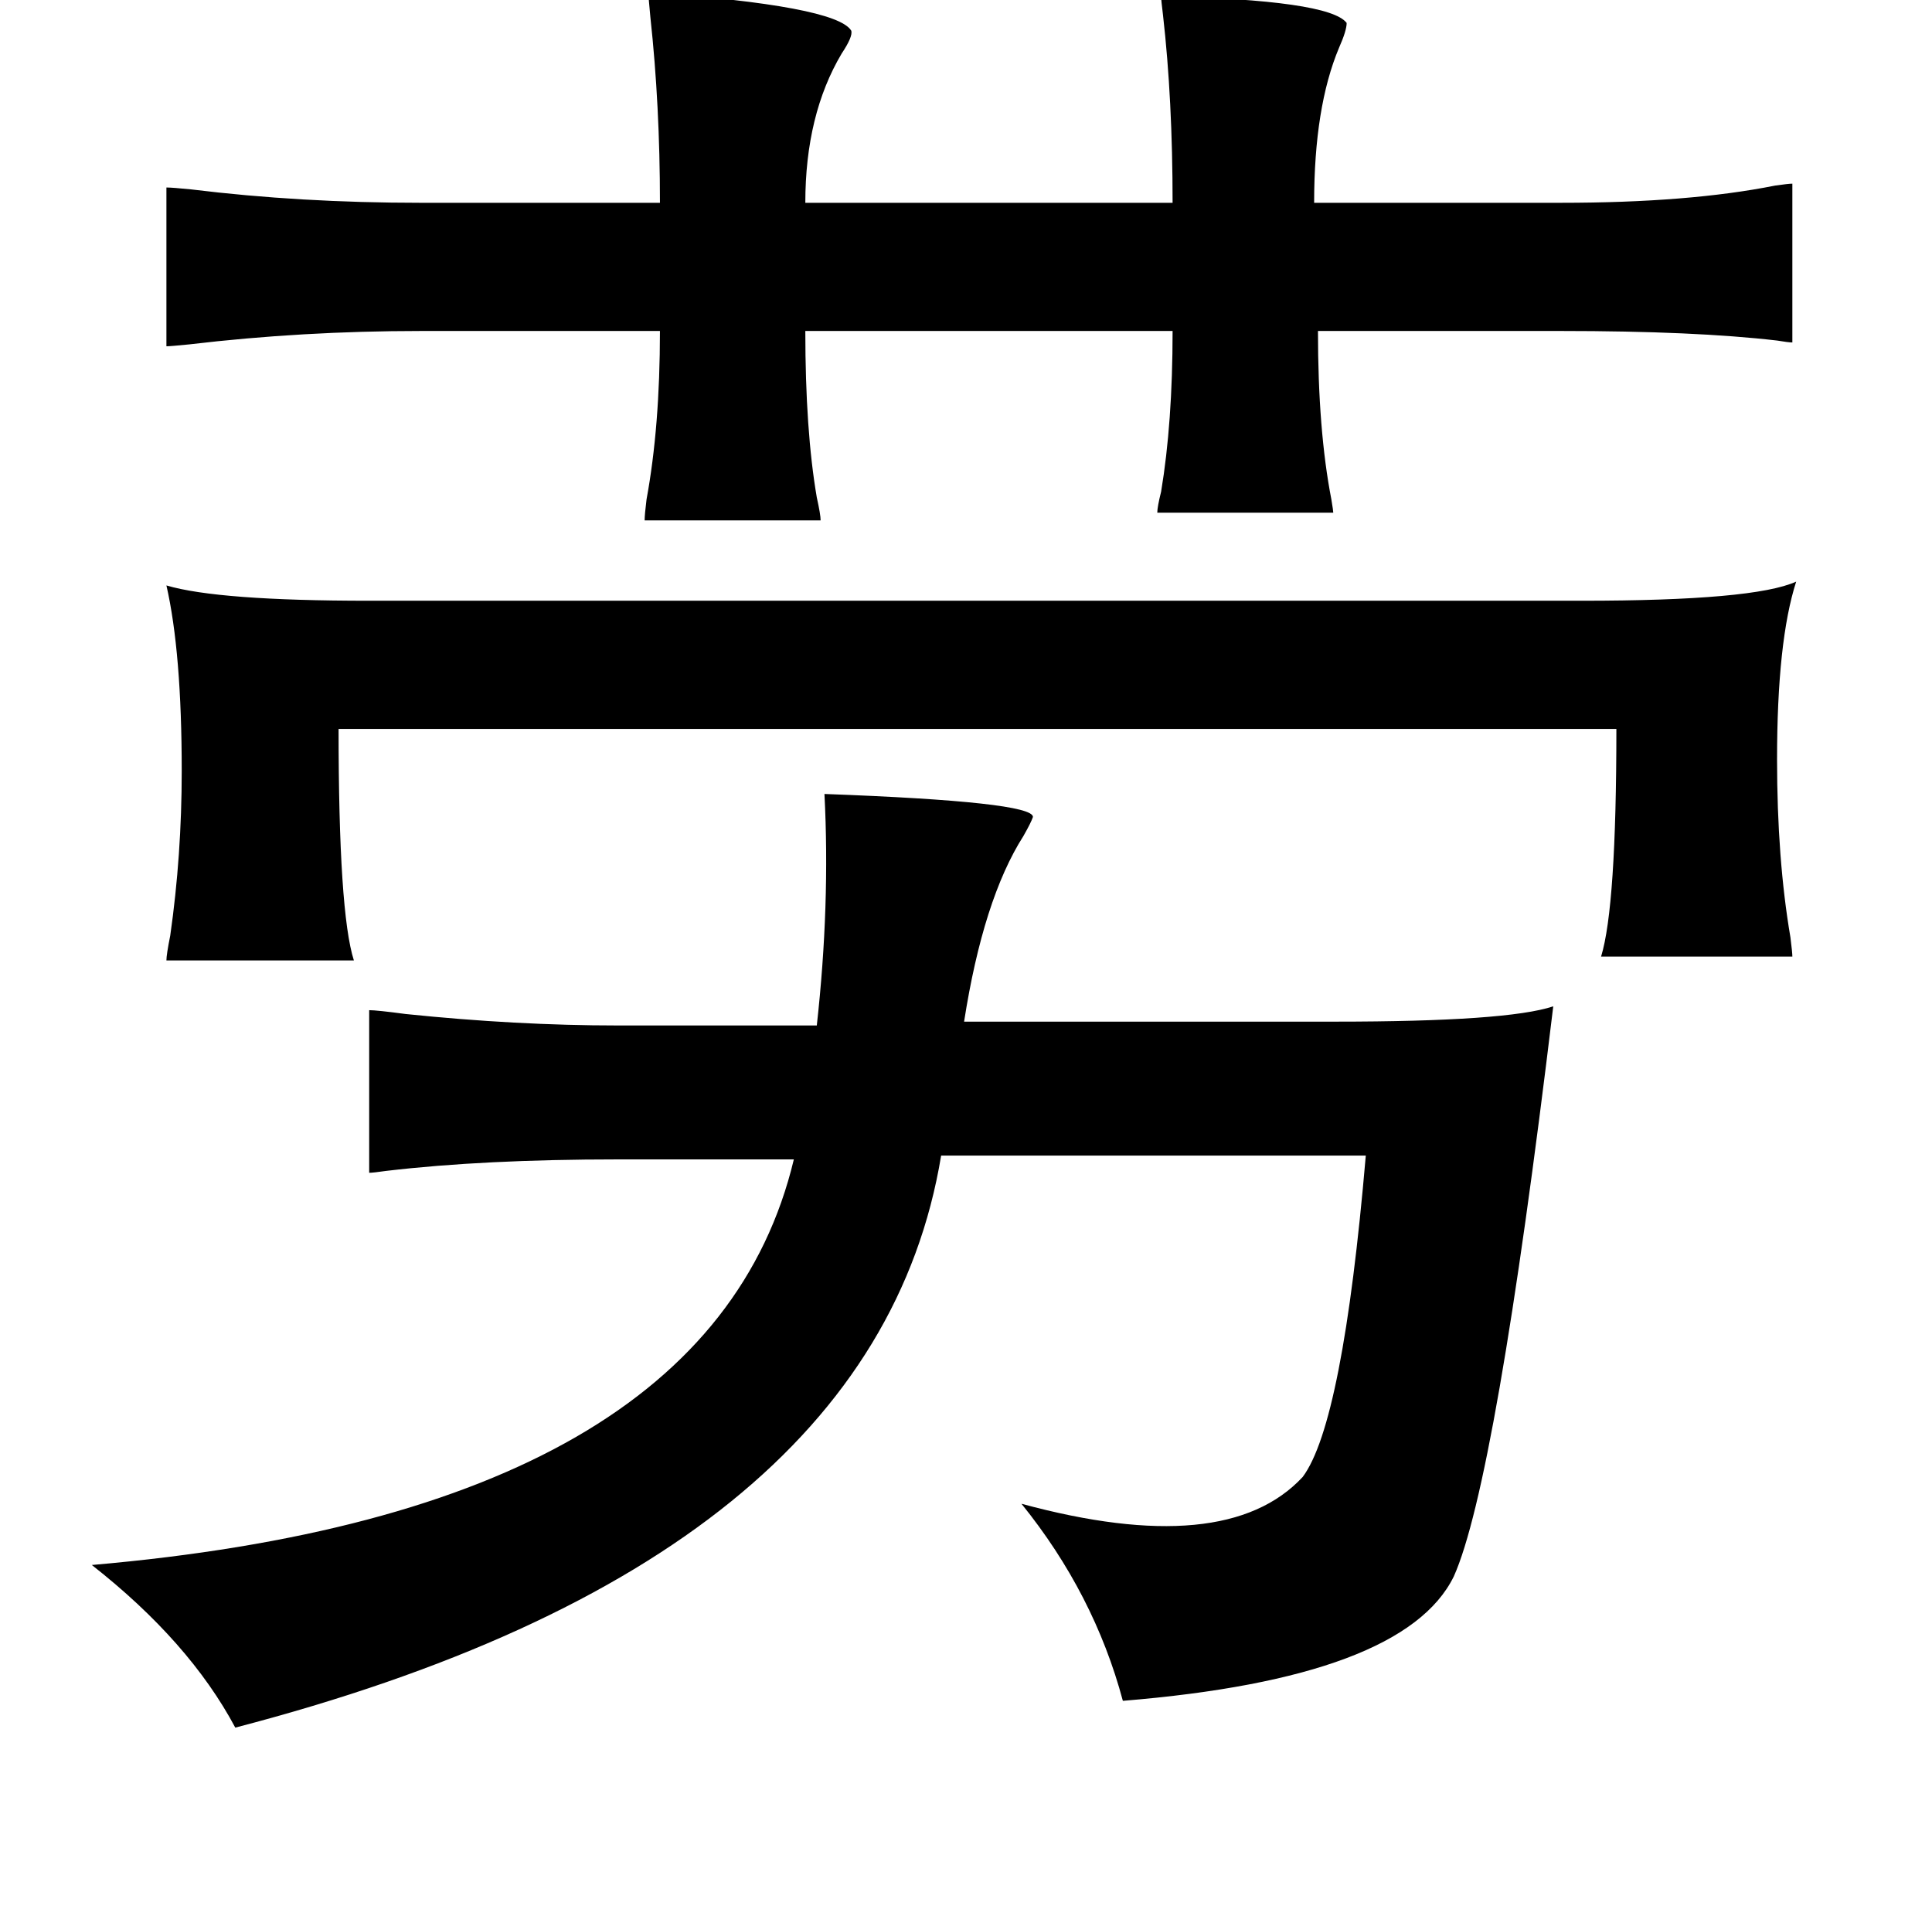 <?xml version="1.0" standalone="no"?>
<!DOCTYPE svg PUBLIC "-//W3C//DTD SVG 1.1//EN" "http://www.w3.org/Graphics/SVG/1.1/DTD/svg11.dtd" >
<svg xmlns="http://www.w3.org/2000/svg" xmlns:xlink="http://www.w3.org/1999/xlink" version="1.1" viewBox="-10 0 1010 1000">
   <path fill="currentColor"
d="M329 -4q98 7 106 20q1 3 -5 12q-19 32 -19 78h192q0 -54 -5 -98q-1 -8 -1 -10q88 2 97 14q0 4 -4 13q-13 31 -13 81h129q67 0 112 -9q7 -1 9 -1v83q-2 0 -8 -1q-43 -5 -113 -5h-127q0 52 7 88q1 6 1 7h-92q0 -3 2 -11q6 -36 6 -84h-192q0 52 6 87q2 9 2 12h-92
q0 -3 1 -11q7 -38 7 -88h-125q-62 0 -121 7q-10 1 -12 1v-83q3 0 13 1q57 7 120 7h125q0 -51 -5 -97q-1 -10 -1 -13zM77 306q27 8 106 8h634q90 0 112 -10q-10 31 -10 93q0 52 7 93q1 8 1 10h-100q8 -26 8 -119h-668q0 96 8 121h-98q0 -3 2 -13q6 -42 6 -86q0 -62 -8 -97z
M421 415q109 4 109 12q-1 3 -5 10q-21 33 -31 97h194q90 0 114 -8q-30 249 -52 298q-26 53 -173 65q-15 -56 -53 -103q107 29 147 -14q21 -28 33 -168h-222q-35 212 -369 299q-24 -45 -75 -85q323 -28 367 -212h-92q-70 0 -121 6q-7 1 -9 1v-85q4 0 19 2q58 6 111 6h104
q7 -63 4 -121z" />
</svg>
